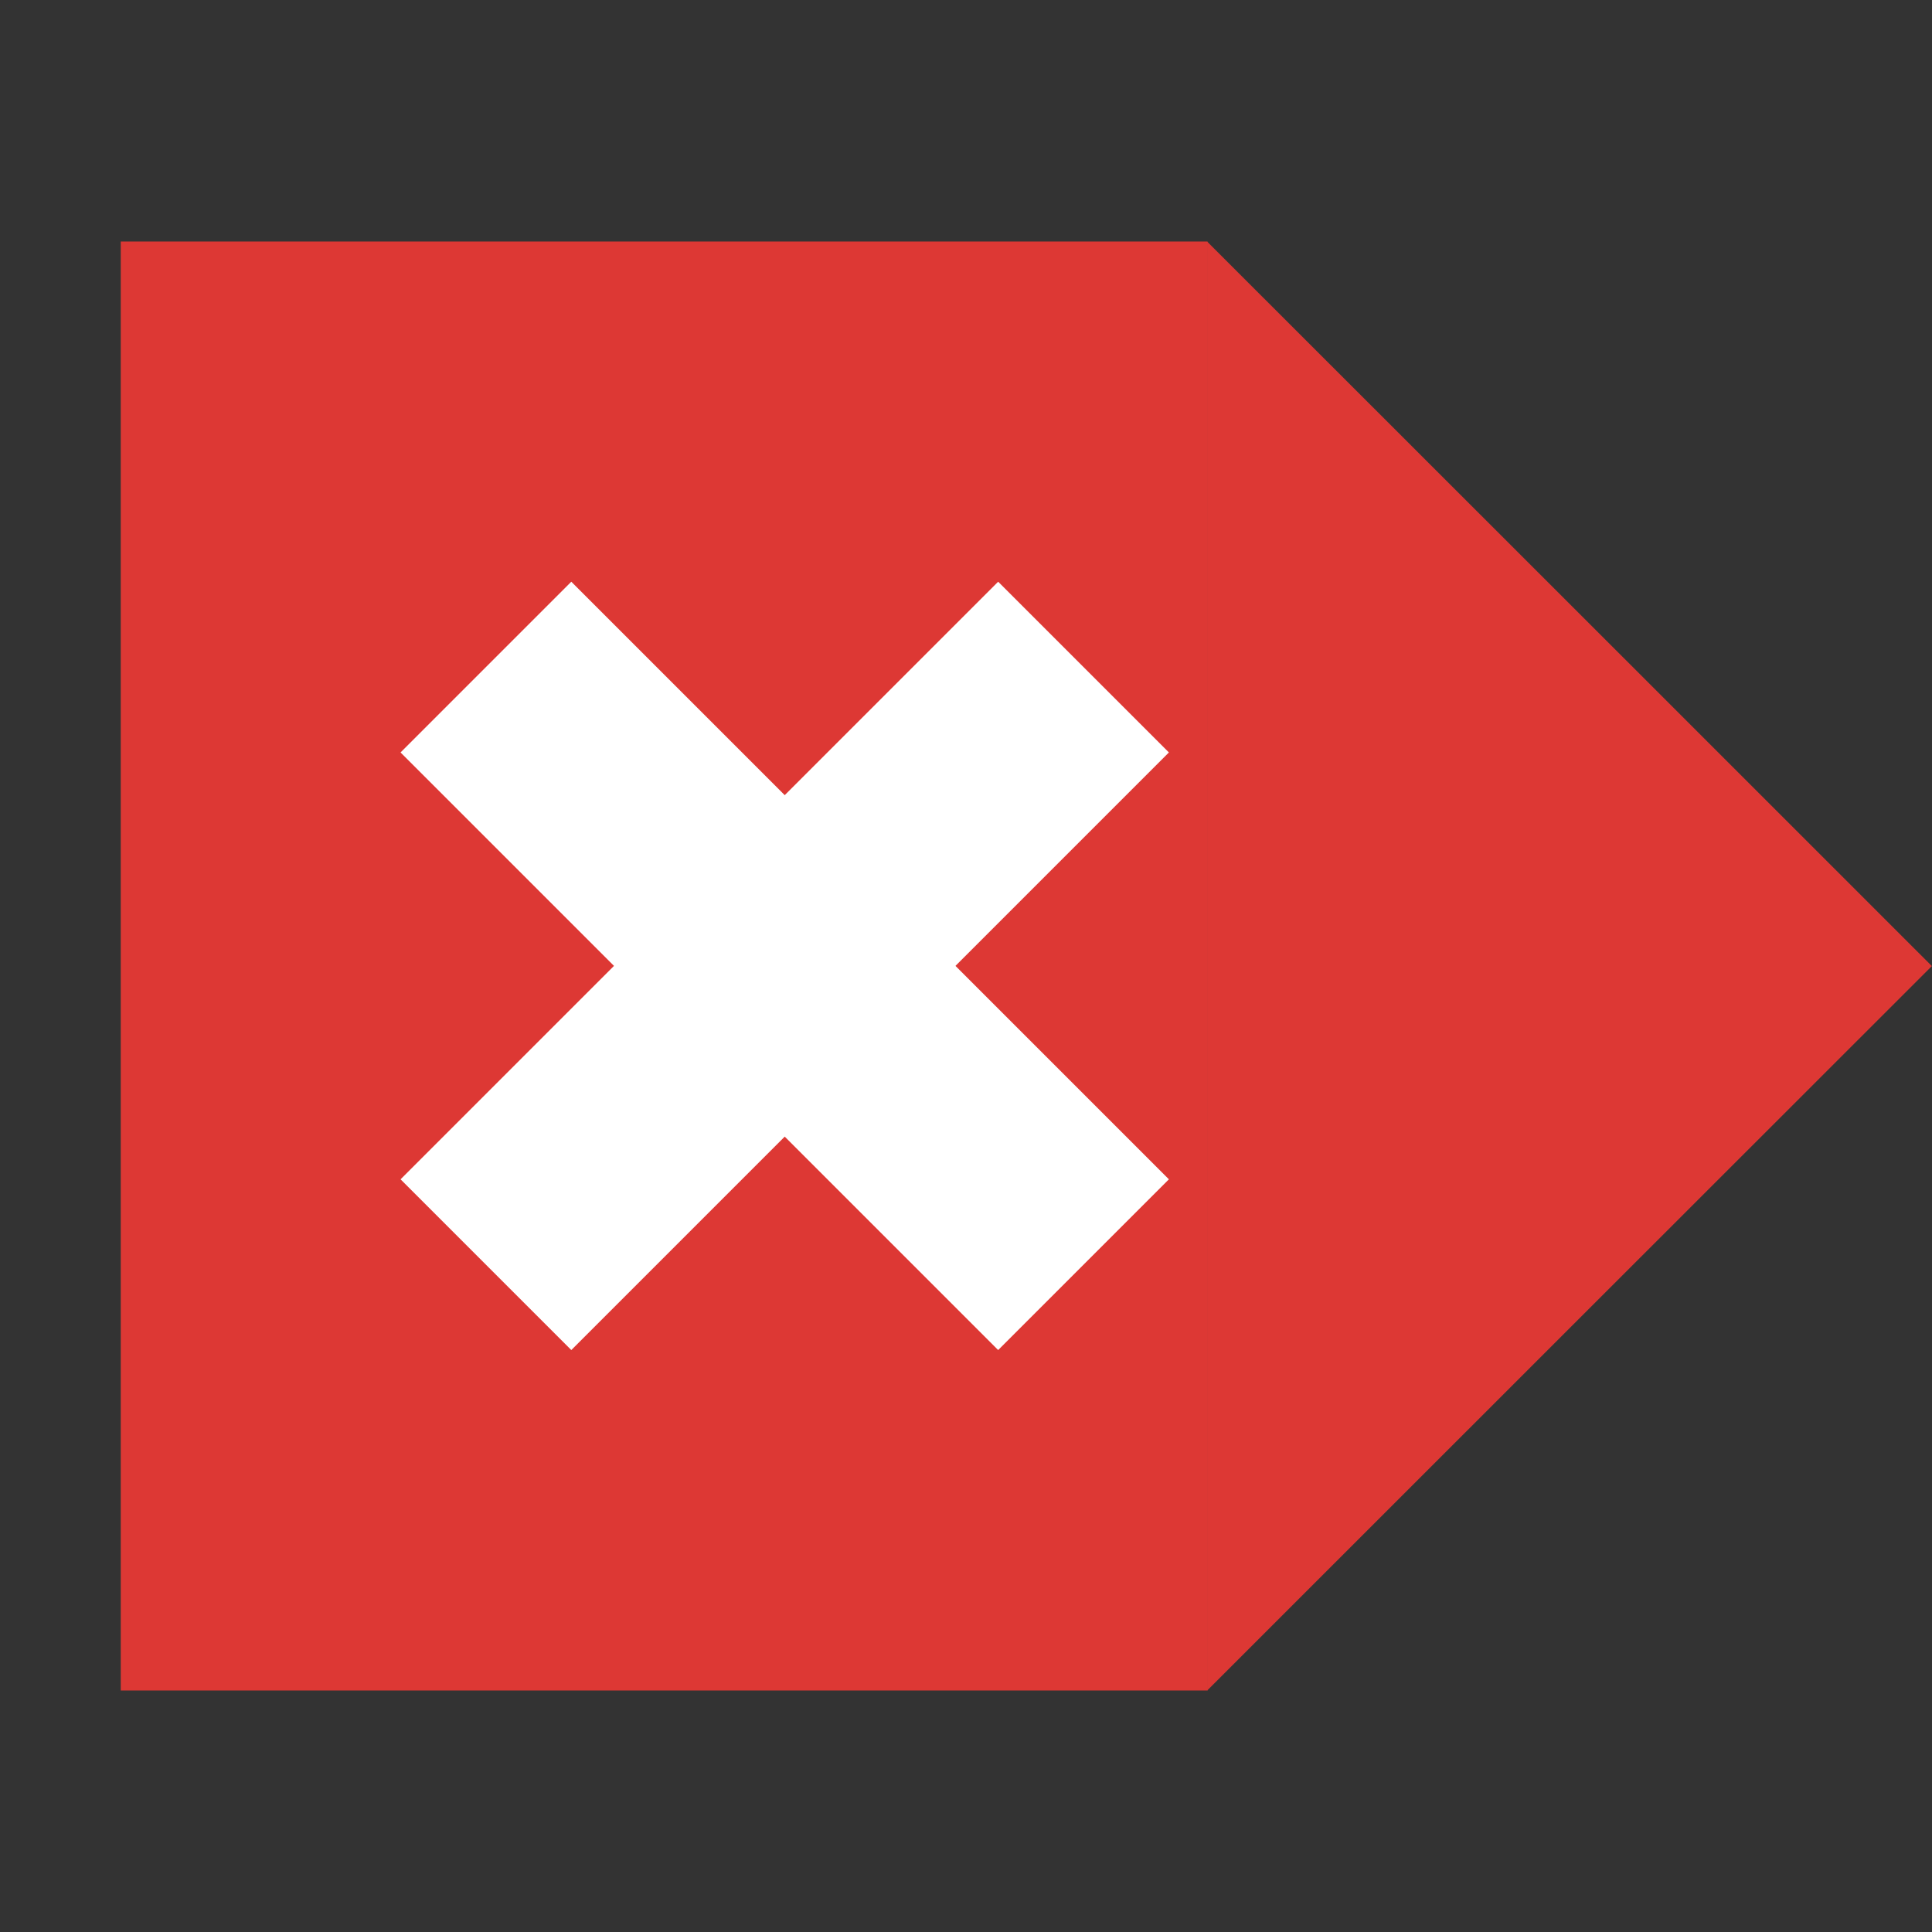 <?xml version="1.0" encoding="UTF-8" standalone="no"?>
<!-- Created with Inkscape (http://www.inkscape.org/) -->

<svg
   xmlns:dc="http://purl.org/dc/elements/1.1/"
   xmlns:cc="http://creativecommons.org/ns#"
   xmlns:rdf="http://www.w3.org/1999/02/22-rdf-syntax-ns#"
   xmlns:svg="http://www.w3.org/2000/svg"
   xmlns="http://www.w3.org/2000/svg"
   xmlns:sodipodi="http://sodipodi.sourceforge.net/DTD/sodipodi-0.dtd"
   xmlns:inkscape="http://www.inkscape.org/namespaces/inkscape"
   width="16"
   height="16"
   id="svg2"
   sodipodi:version="0.32"
   inkscape:version="0.91 r13725"
   version="1.0"
   sodipodi:docname="edit-clear-locationbar-rtl.svg"
   inkscape:output_extension="org.inkscape.output.svg.inkscape">
  <rect width="100%" height="100%" fill="#333333" stroke="none"/>
  <defs
     id="defs4" />
  <sodipodi:namedview
     id="base"
     pagecolor="#ffffff"
     bordercolor="#666666"
     borderopacity="1.0"
     gridtolerance="10000"
     guidetolerance="10"
     objecttolerance="10"
     inkscape:pageopacity="0.0"
     inkscape:pageshadow="2"
     inkscape:zoom="7.3362329"
     inkscape:cx="0.34616193"
     inkscape:cy="0.36541009"
     inkscape:document-units="px"
     inkscape:current-layer="svg2"
     showgrid="false"
     inkscape:window-width="868"
     inkscape:window-height="720"
     inkscape:window-x="421"
     inkscape:window-y="125"
     inkscape:window-maximized="0"
     inkscape:snap-bbox="true"
     inkscape:snap-bbox-midpoints="true"
     inkscape:snap-object-midpoints="true" />
  <rect
     style="fill:#dd3834;fill-opacity:1;stroke:none"
     id="rect35380"
     width="9"
     height="12"
     x="-10"
     y="2"
     transform="scale(-1,1)" />
  <path
     sodipodi:type="star"
     style="fill:#dd3834;fill-opacity:1;stroke:none"
     id="path35382"
     sodipodi:sides="3"
     sodipodi:cx="8"
     sodipodi:cy="4.9156628"
     sodipodi:r1="4.5311456"
     sodipodi:r2="2.265573"
     sodipodi:arg1="3.1415927"
     sodipodi:arg2="4.1887902"
     inkscape:flatsided="false"
     inkscape:rounded="0"
     inkscape:randomized="0"
     d="M 3.469,4.916 6.867,2.954 10.266,0.992 l 0,3.924 0,3.924 -3.398,-1.962 z"
     transform="matrix(-0.883,0,0,1.529,19.062,0.484)"
     inkscape:transform-center-x="-0.99999983" />
  <rect
     style="fill:#ffffff;fill-opacity:1;stroke:none"
     id="rect35384"
     width="7"
     height="2"
     x="-2.439"
     y="9.253"
     transform="matrix(-0.707,0.707,0.707,0.707,0,0)" />
  <rect
     y="0.061"
     x="-13.753"
     height="2"
     width="7"
     id="rect36160"
     style="fill:#ffffff;fill-opacity:1;stroke:none"
     transform="matrix(-0.707,-0.707,-0.707,0.707,0,0)" />
</svg>
